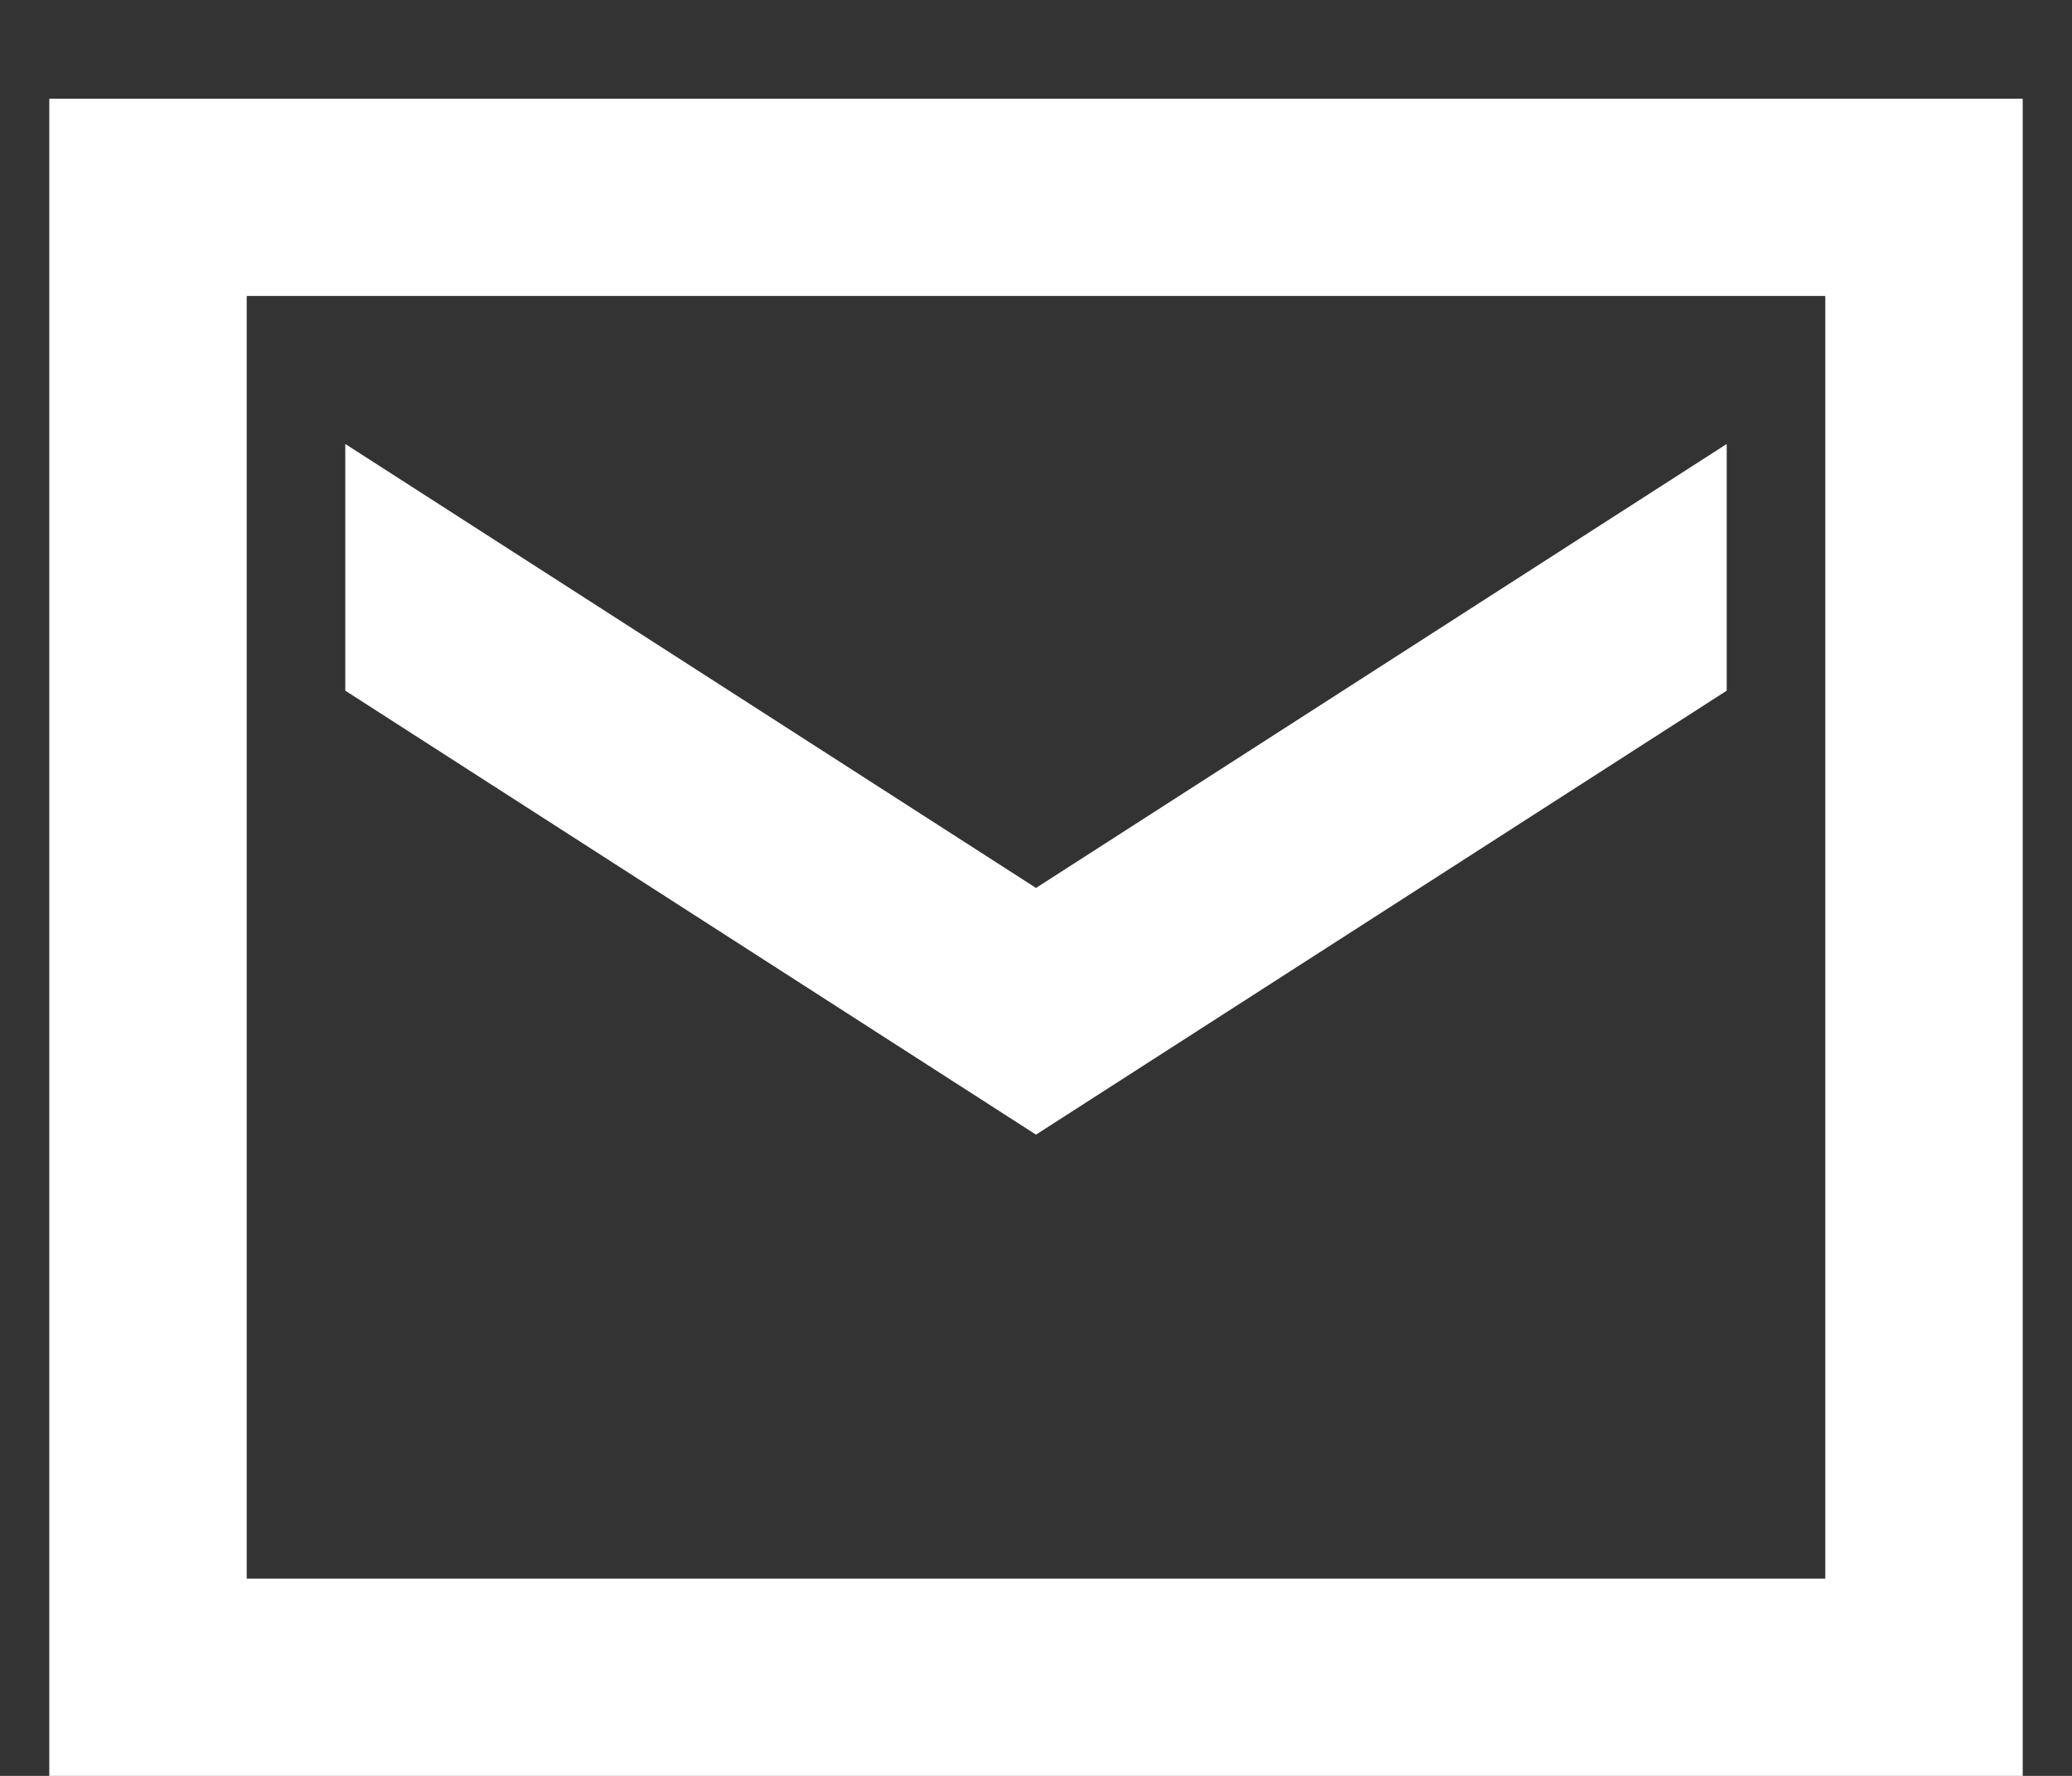 <svg width="14" height="12" viewBox="0 0 14 12" fill="none" xmlns="http://www.w3.org/2000/svg">
<rect x="0" y="0" width="14" height="12" fill="#333333" stroke="none"/>
<path d="M11.667 3L7 6L2.333 3V4.667L7 7.667L11.667 4.667V3Z" fill="white"/>
<path fill-rule="evenodd" clip-rule="evenodd" d="M0.333 12V0.667L13.667 0.667V12H0.333ZM12.333 2H1.667V10.667H12.333V2Z" fill="white"/>
</svg>
